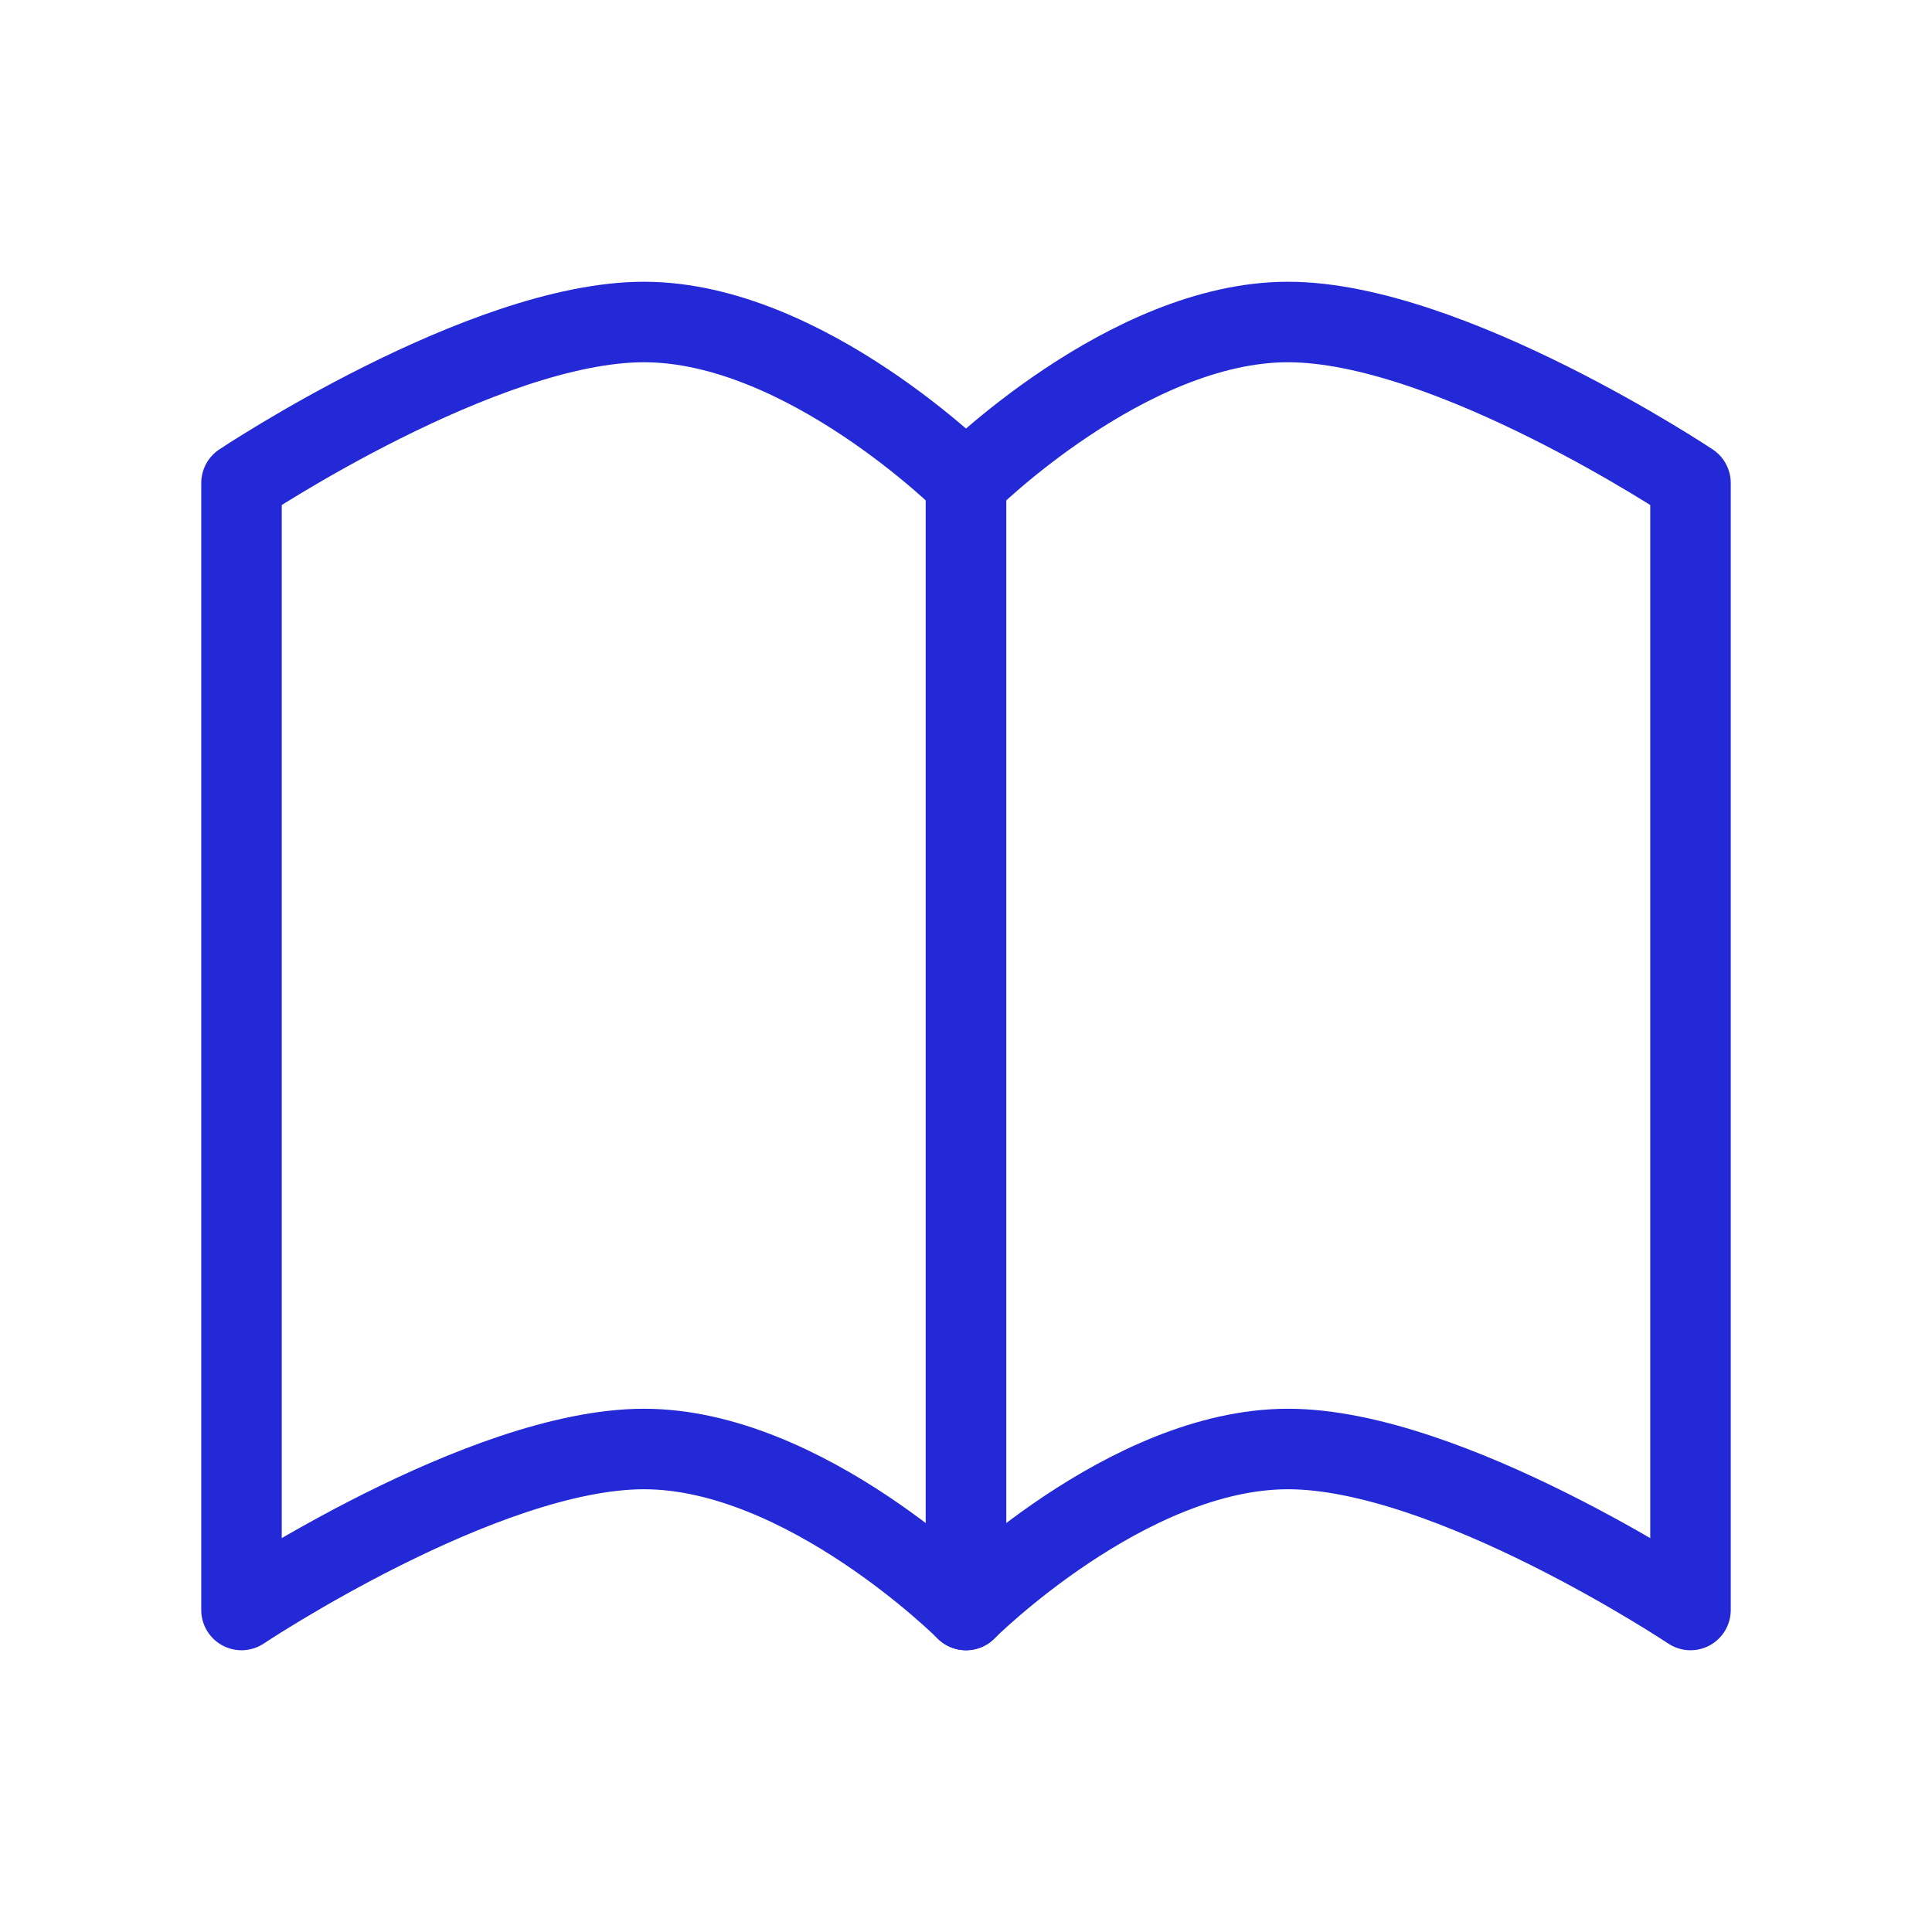 <svg width="24" height="24" viewBox="0 0 24 24" fill="none" xmlns="http://www.w3.org/2000/svg">
<g id="book-opened">
<path id="Rectangle 2" fill-rule="evenodd" clip-rule="evenodd" d="M12 20C12 20 12 6 12 6C12 6 10 4 8 4C6 4 3 6 3 6C3 6 3 20 3 20C3 20 6 18 8 18C10 18 12 20 12 20Z" stroke="#2329D6" stroke-linecap="round" stroke-linejoin="round"/>
<path id="Rectangle 2_2" fill-rule="evenodd" clip-rule="evenodd" d="M12 20C12 20 12 6 12 6C12 6 14 4 16 4C18 4 21 6 21 6C21 6 21 20 21 20C21 20 18 18 16 18C14 18 12 20 12 20Z" stroke="#2329D6" stroke-linecap="round" stroke-linejoin="round"/>
</g>
</svg>

